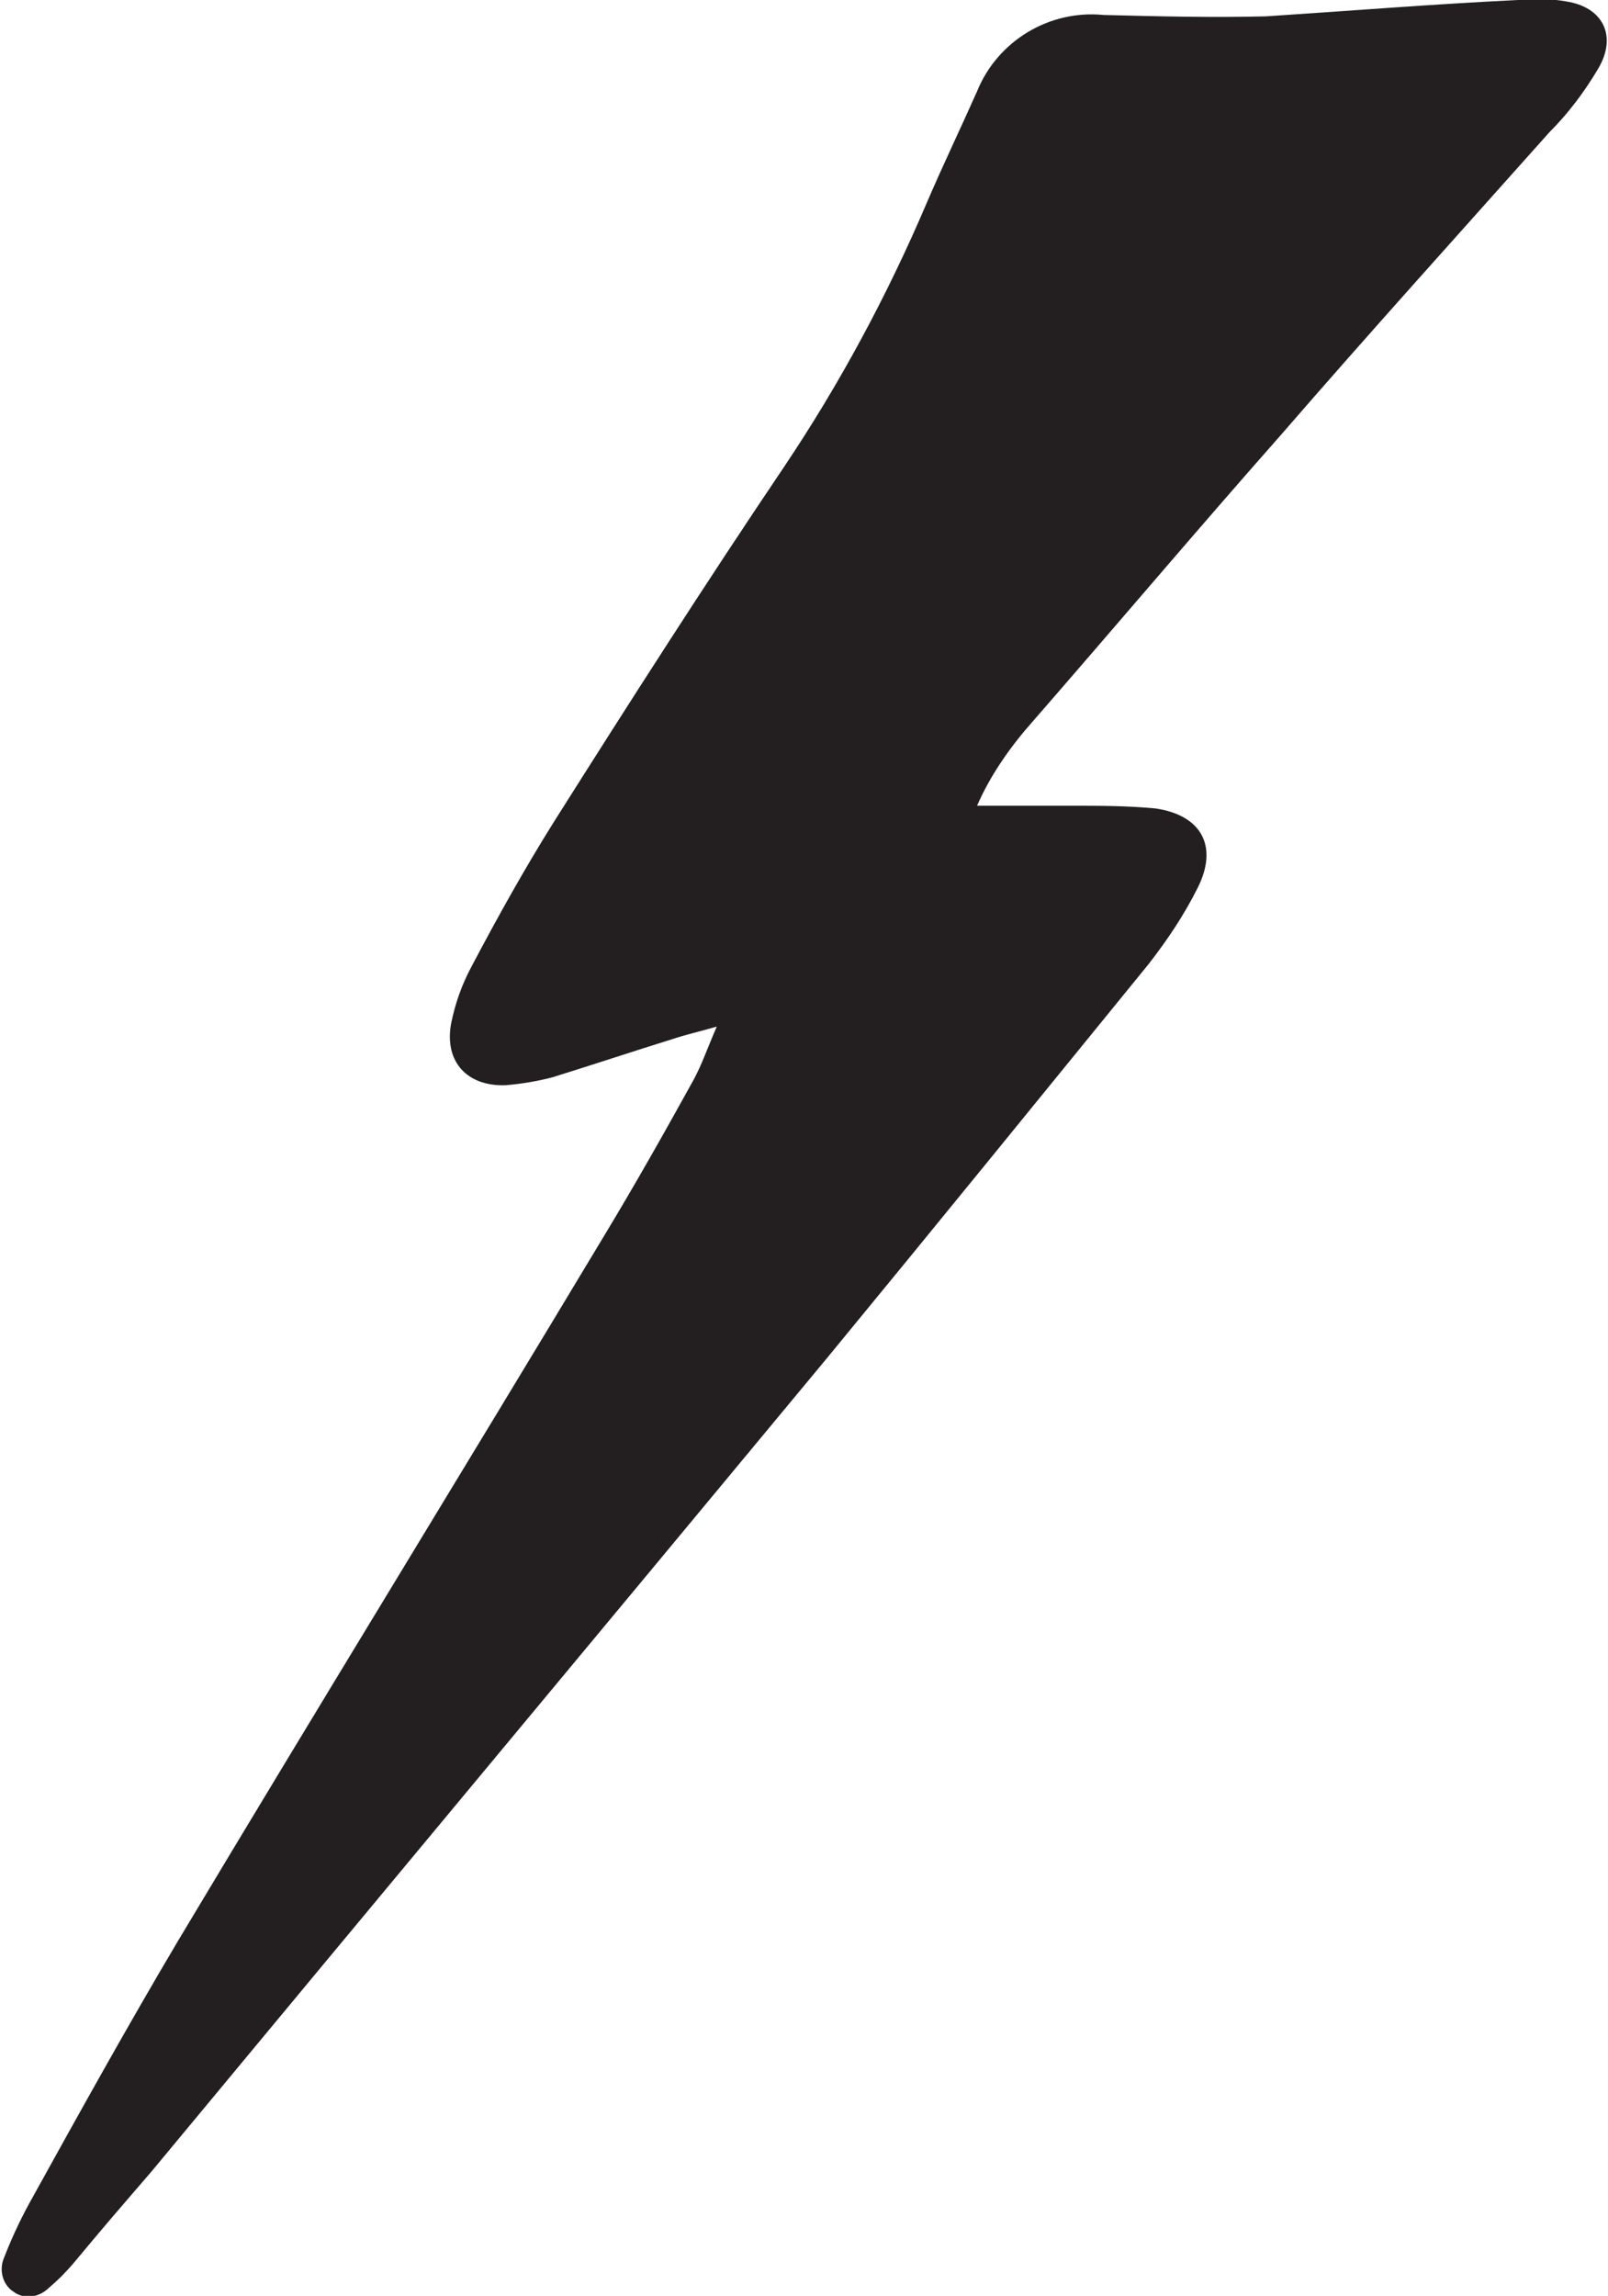 <?xml version="1.0" encoding="utf-8"?>
<!-- Generator: Adobe Illustrator 24.0.0, SVG Export Plug-In . SVG Version: 6.00 Build 0)  -->
<svg version="1.1" id="Layer_1" xmlns="http://www.w3.org/2000/svg" xmlns:xlink="http://www.w3.org/1999/xlink" x="0px" y="0px"
	 viewBox="0 0 118 168.4" style="enable-background:new 0 0 118 168.4;" xml:space="preserve">
<style type="text/css">
	.st0{fill:#231F20;}
</style>
<title>a4717ff2-ab76-4a4b-95c4-bcd631014787</title>
<g id="Layer_2_1_">
	<g id="Layer_1-2">
		<g id="a4717ff2-ab76-4a4b-95c4-bcd631014787">
			<g id="a4717ff2-ab76-4a4b-95c4-bcd631014787-child-0">
				<path class="st0" d="M71.7,59.1c2.5,0,4.7,0,6.9,0c2.1,0,4.1,0,6.2,0.2c3.4,0.5,4.6,2.8,3.1,5.8c-1,2-2.2,3.8-3.6,5.6
					C76.4,80.4,68.6,90,60.7,99.6c-16.5,19.9-33.1,39.8-49.6,59.7c-1.9,2.2-3.8,4.4-5.7,6.7c-0.6,0.7-1.2,1.3-1.8,1.8
					c-0.7,0.7-1.8,0.9-2.6,0.3c-0.8-0.5-1.1-1.6-0.7-2.5c0.5-1.3,1.1-2.6,1.8-3.9c3.6-6.5,7.2-13,11-19.4
					c10.3-17.2,20.8-34.3,31.2-51.6c2.3-3.8,4.5-7.7,6.6-11.5c0.6-1.1,1-2.3,1.7-3.9c-1.4,0.4-2.3,0.6-3.2,0.9
					c-2.9,0.9-5.9,1.9-8.8,2.8c-1.1,0.3-2.3,0.5-3.5,0.6c-2.8,0.1-4.5-1.7-4-4.5c0.3-1.5,0.8-2.9,1.5-4.2c1.9-3.6,3.9-7.2,6.1-10.7
					c5.5-8.7,11-17.3,16.8-25.9c4.1-6.1,7.6-12.6,10.5-19.4c1.2-2.8,2.5-5.5,3.7-8.2c1.5-3.7,5.3-6,9.3-5.6c4,0.1,7.9,0.2,11.9,0.1
					C99,0.8,105.2,0.3,111.4,0c1.2-0.1,2.4-0.1,3.5,0.1c2.7,0.4,3.8,2.5,2.4,4.9c-1,1.7-2.2,3.3-3.6,4.7
					c-6.6,7.4-13.2,14.7-19.7,22.2c-6.1,6.9-12.1,14-18.2,21C74.2,54.7,72.7,56.8,71.7,59.1L71.7,59.1z"/>
			</g>
		</g>
	</g>
</g>
</svg>
